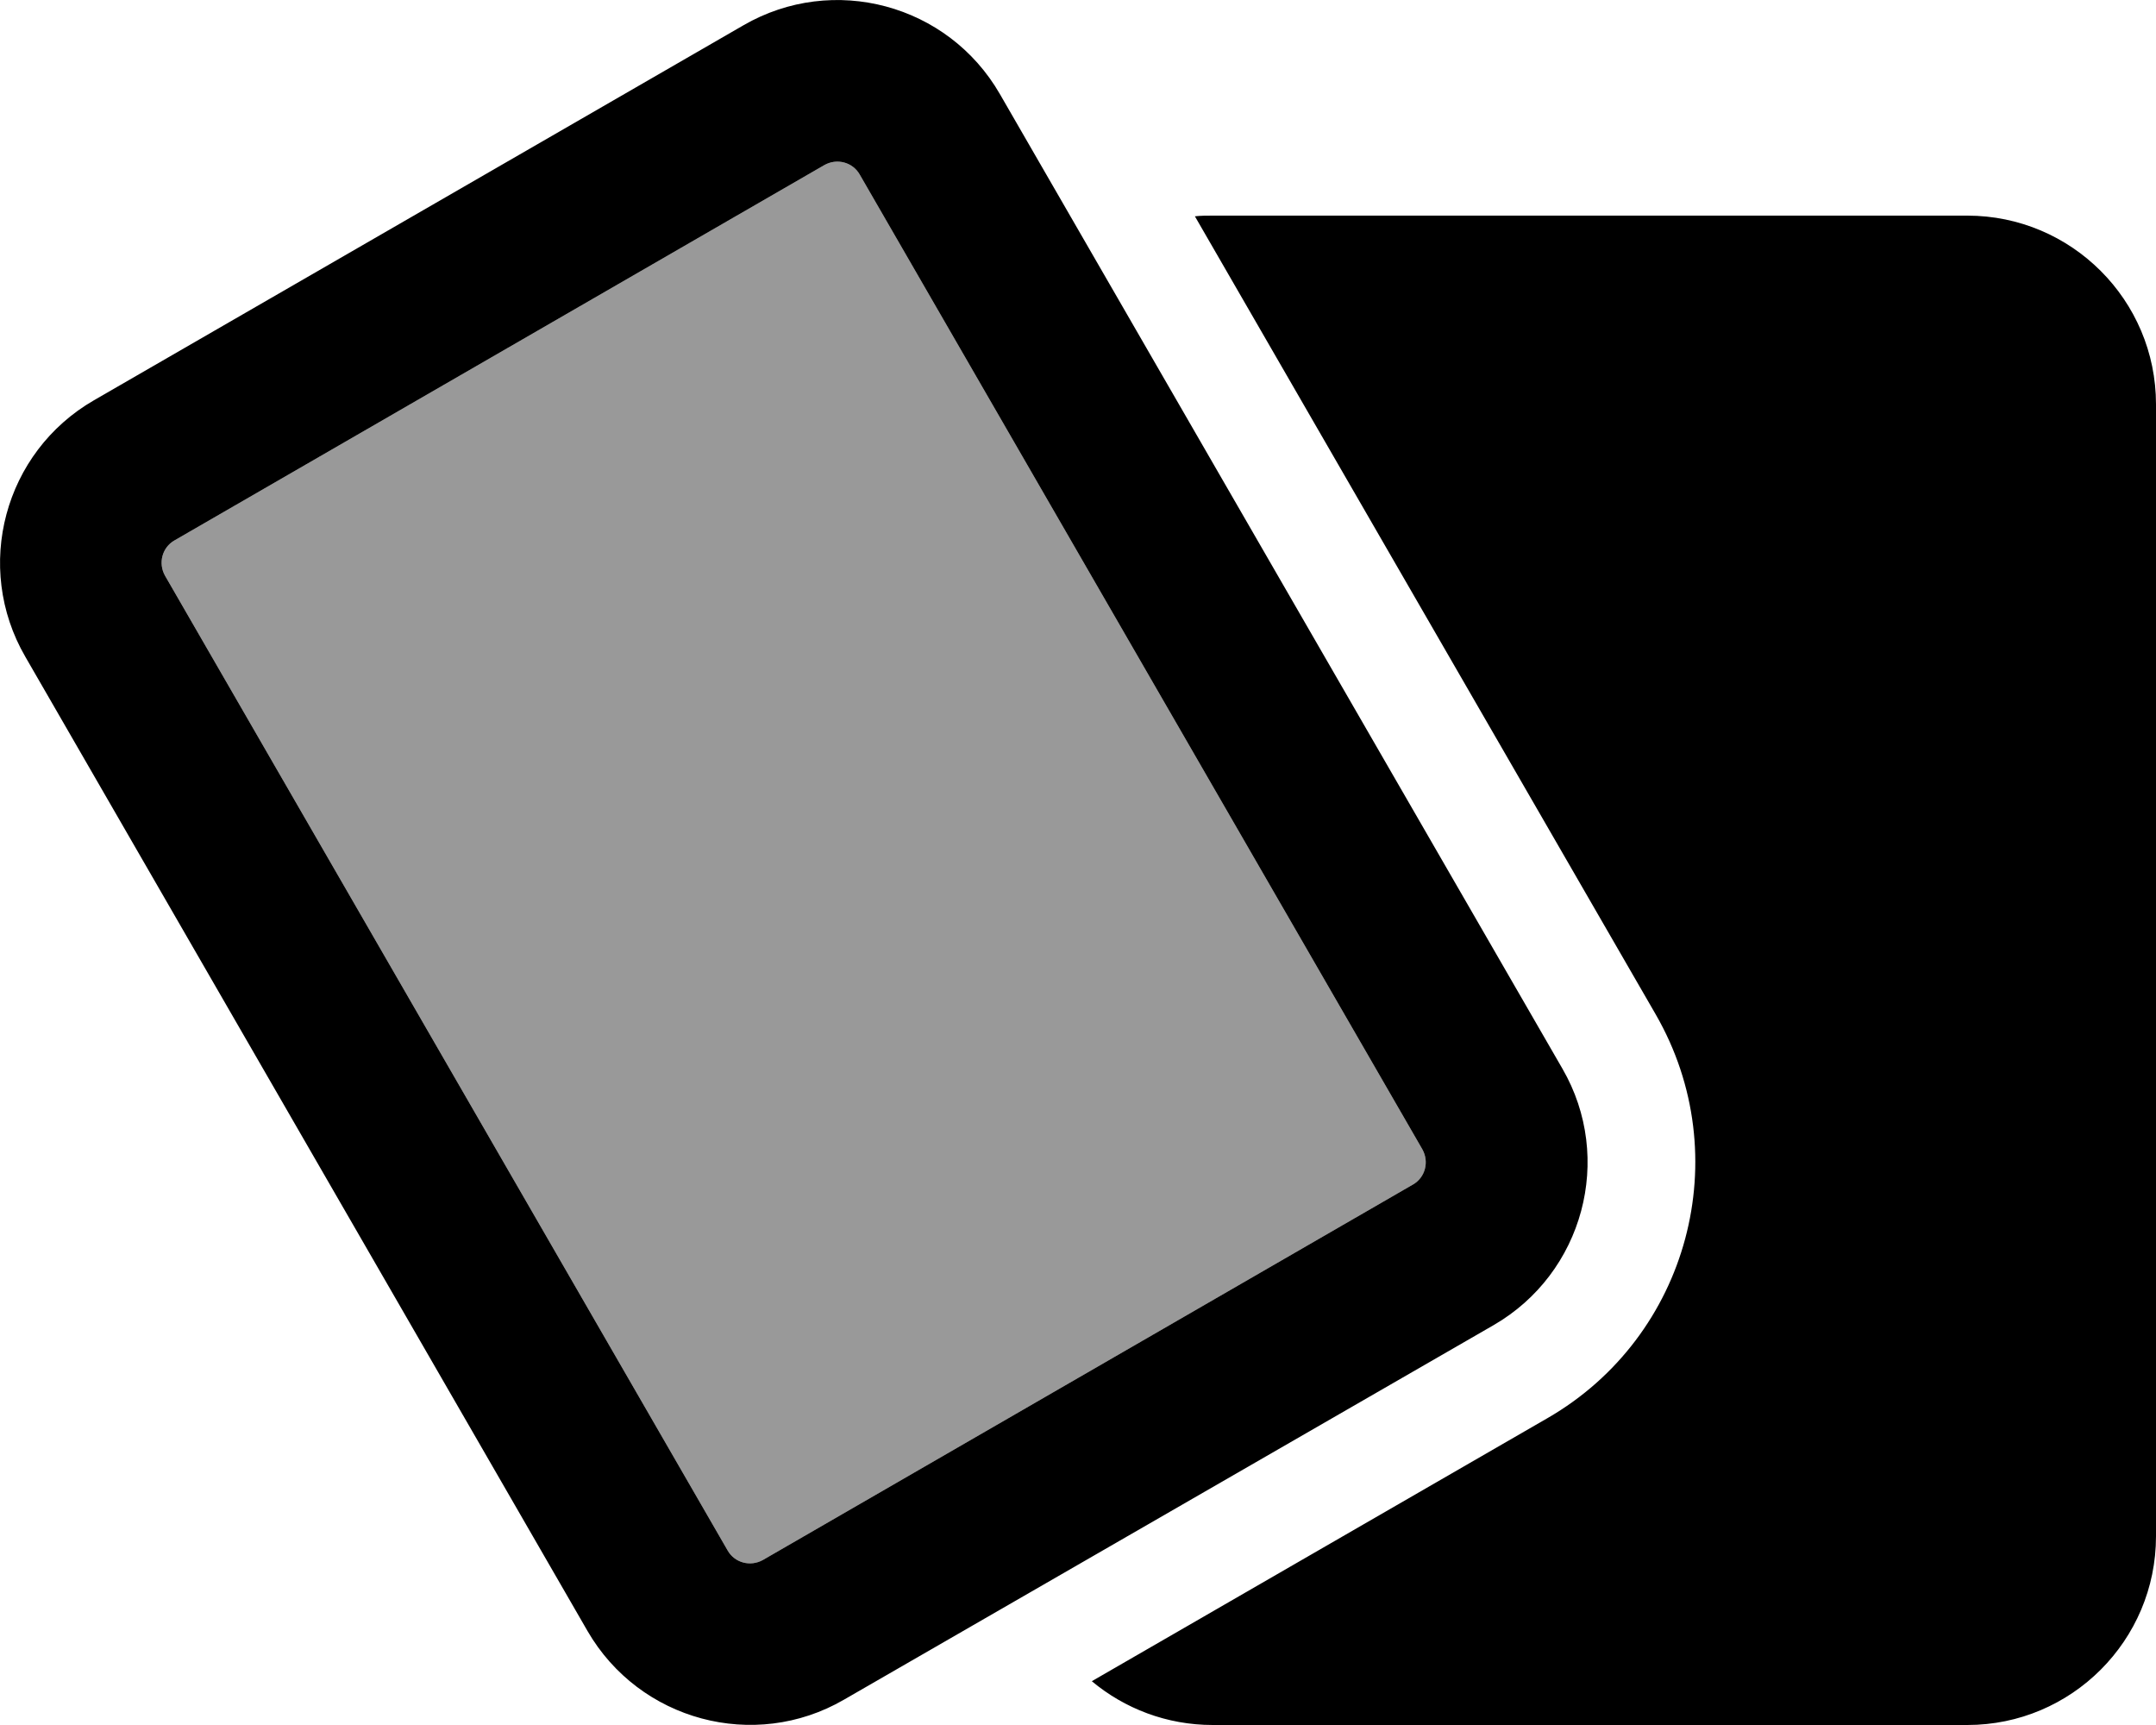 <svg xmlns="http://www.w3.org/2000/svg" viewBox="0 0 640 512"><!--! Font Awesome Pro 6.7.1 by @fontawesome - https://fontawesome.com License - https://fontawesome.com/license (Commercial License) Copyright 2024 Fonticons, Inc. --><defs><style>.fa-secondary{opacity:.4}</style></defs><path class="fa-secondary" d="M49 170.9l167 289.3c2.1 3.7 6.8 4.9 10.5 2.8L419.4 351.6c3.7-2.1 4.9-6.8 2.8-10.5L255.2 51.8c-2.1-3.7-6.8-4.9-10.5-2.8L51.8 160.4c-3.7 2.1-4.9 6.8-2.8 10.5z"/><path class="fa-primary" d="M51.8 160.4c-3.7 2.1-4.9 6.8-2.8 10.5l167 289.3c2.1 3.7 6.8 4.9 10.5 2.8L419.4 351.6c3.7-2.1 4.9-6.8 2.8-10.5L255.2 51.8c-2.1-3.7-6.8-4.9-10.5-2.8L51.8 160.4zM7.5 194.9c-15.4-26.6-6.3-60.7 20.4-76.1L220.7 7.5c26.6-15.4 60.7-6.3 76.1 20.4l167 289.3c15.4 26.6 6.2 60.7-20.4 76.1L250.5 504.5c-26.6 15.4-60.7 6.2-76.1-20.4L7.5 194.9zm451.9 226c41.9-24.2 56.3-77.8 32.1-119.8L354.7 64.2c1.7-.2 3.5-.2 5.3-.2l224 0c30.9 0 56 25.1 56 56l0 336c0 30.9-25.1 56-56 56l-224 0c-13.7 0-26.2-4.9-35.9-13l135.3-78.1z"/></svg>